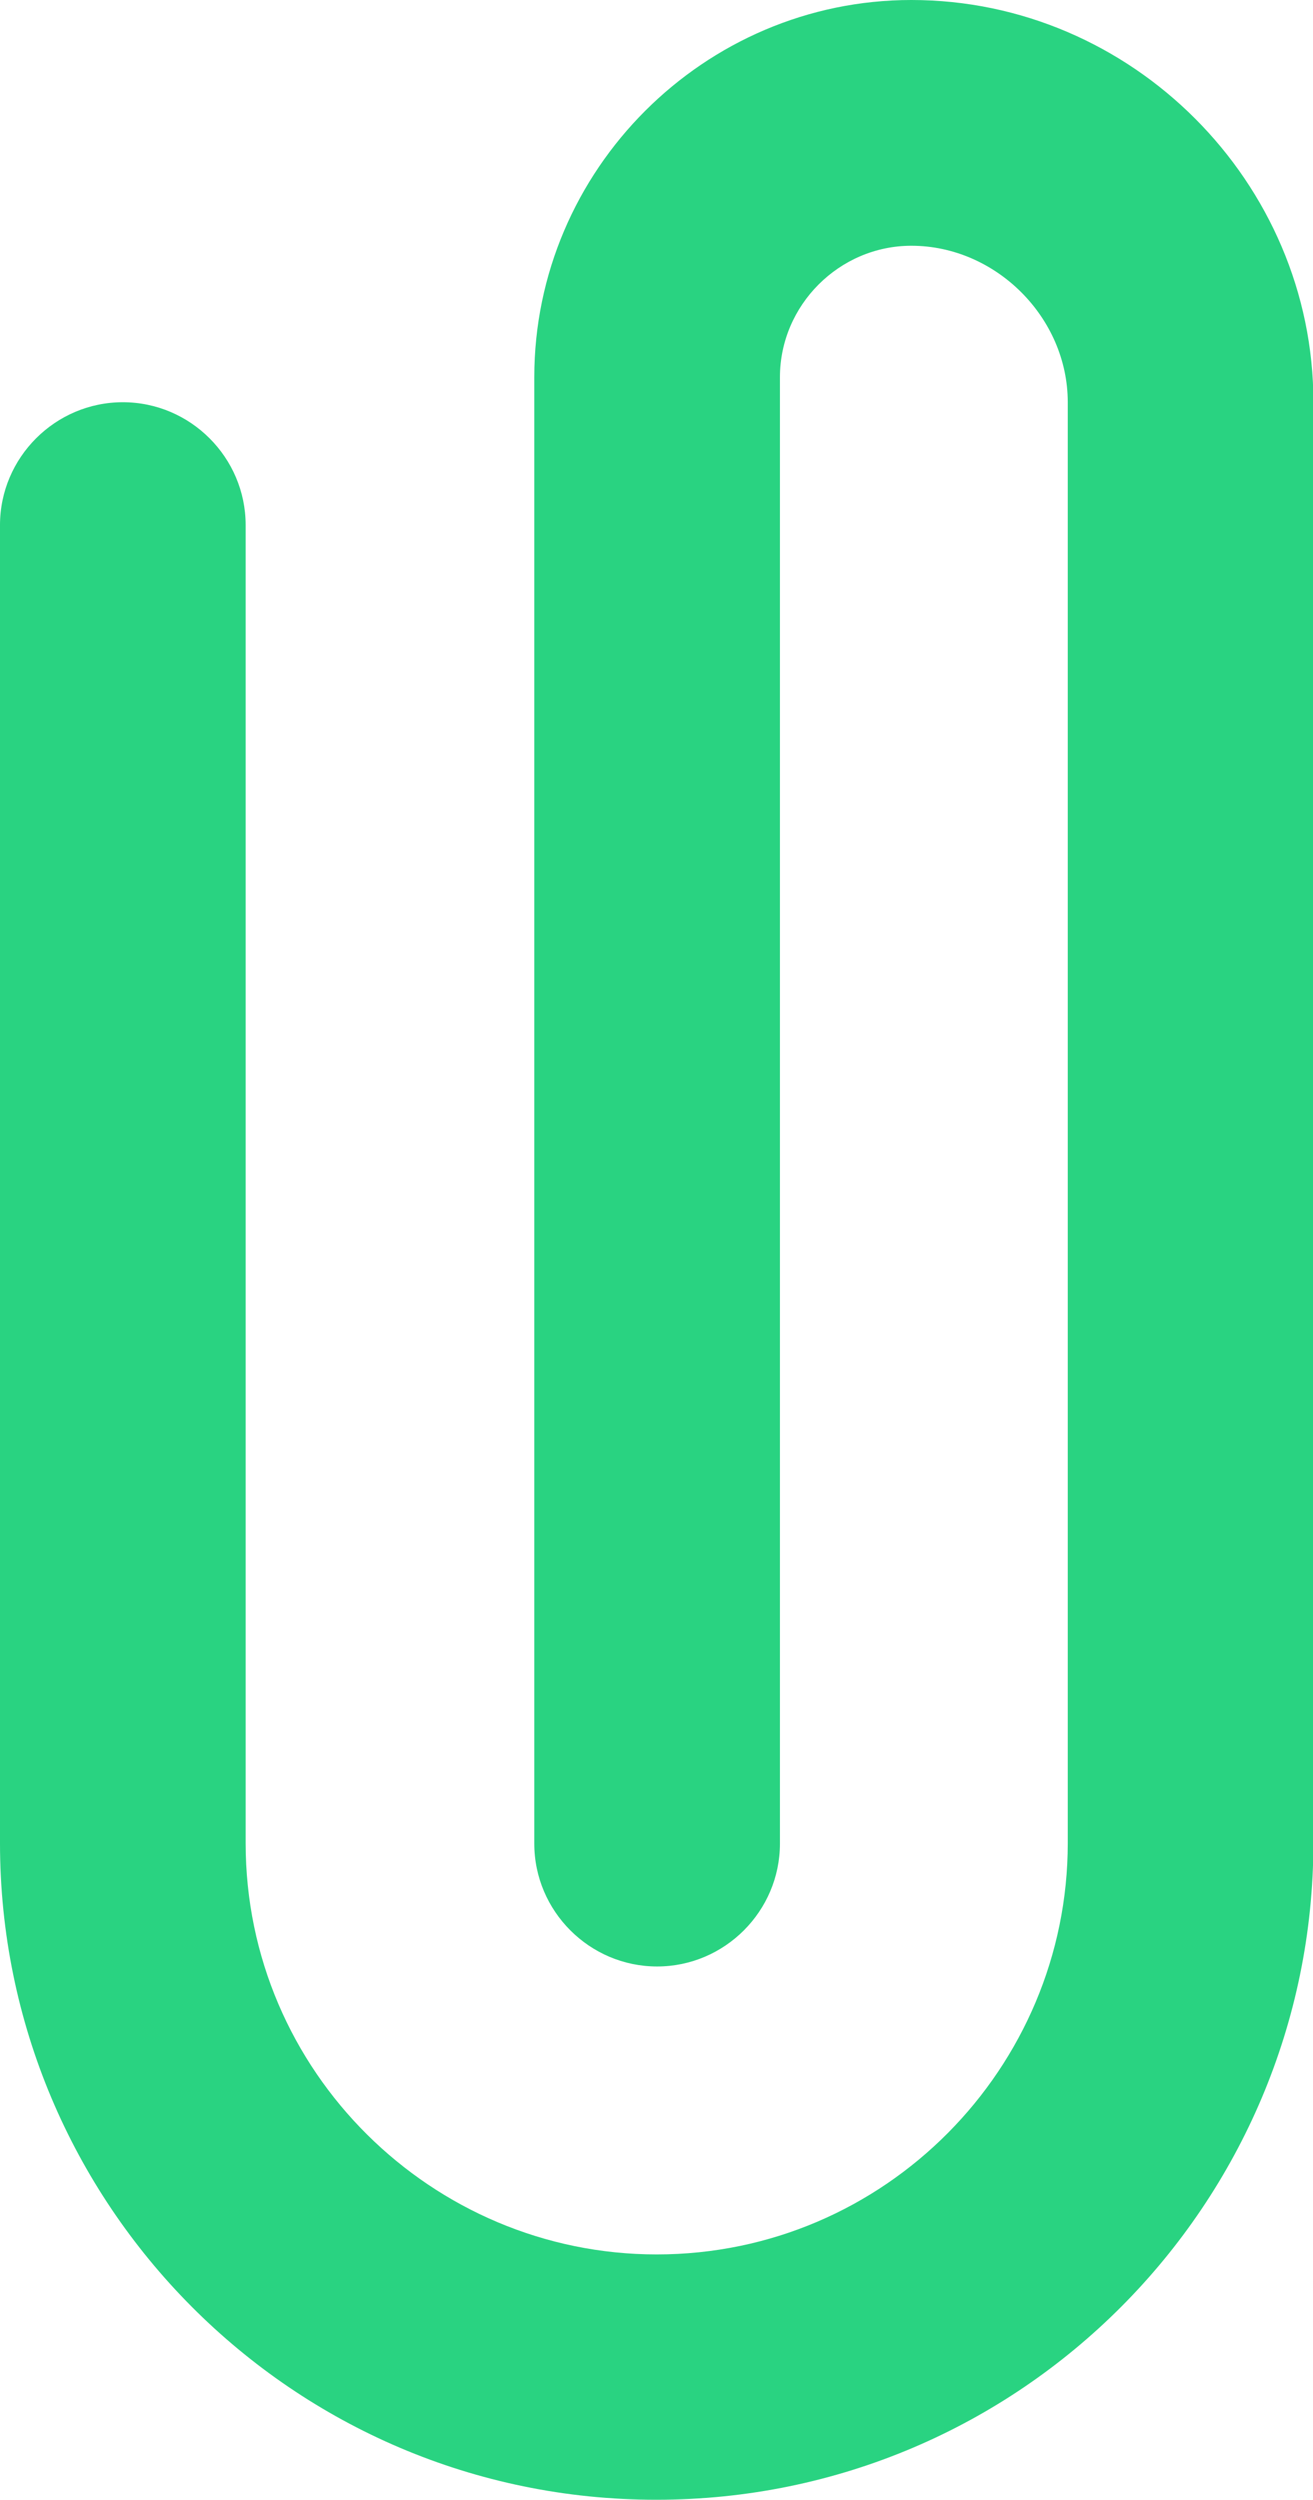 <?xml version="1.0" encoding="utf-8"?>
<!-- Generator: Adobe Illustrator 16.0.0, SVG Export Plug-In . SVG Version: 6.00 Build 0)  -->
<!DOCTYPE svg PUBLIC "-//W3C//DTD SVG 1.1//EN" "http://www.w3.org/Graphics/SVG/1.1/DTD/svg11.dtd">
<svg version="1.1" id="Layer_1" xmlns="http://www.w3.org/2000/svg" xmlns:xlink="http://www.w3.org/1999/xlink" x="0px" y="0px"
	 width="320.7px" height="610.3px" viewBox="0 0 320.7 610.3" style="enable-background:new 0 0 320.7 610.3;" xml:space="preserve"
	>
<style type="text/css">
<![CDATA[
	.st0{fill:#29D381;}
]]>
</style>
<g>
	<path class="st0" d="M160.3,610.3C71.3,610.3,0,537.9,0,450V128.2c0-16.5,13.5-30,30-30c16.5,0,30,13.5,30,30V450
		c0,55.8,45.6,100.4,100.4,100.4c55.8,0,100.4-45.6,100.4-100.4V98.2c0-20.7-17.6-38.2-38.2-38.2c-17.6,0-32.1,14.5-32.1,32.1v358
		c0,16.5-13.5,30-30,30s-30-13.5-30-30v-358c0-50.6,41.5-92.1,92.1-92.1c53.9,0,98.2,44.5,98.2,98.2V450
		C320.7,537.9,249.4,610.3,160.3,610.3z"/>
</g>
</svg>
